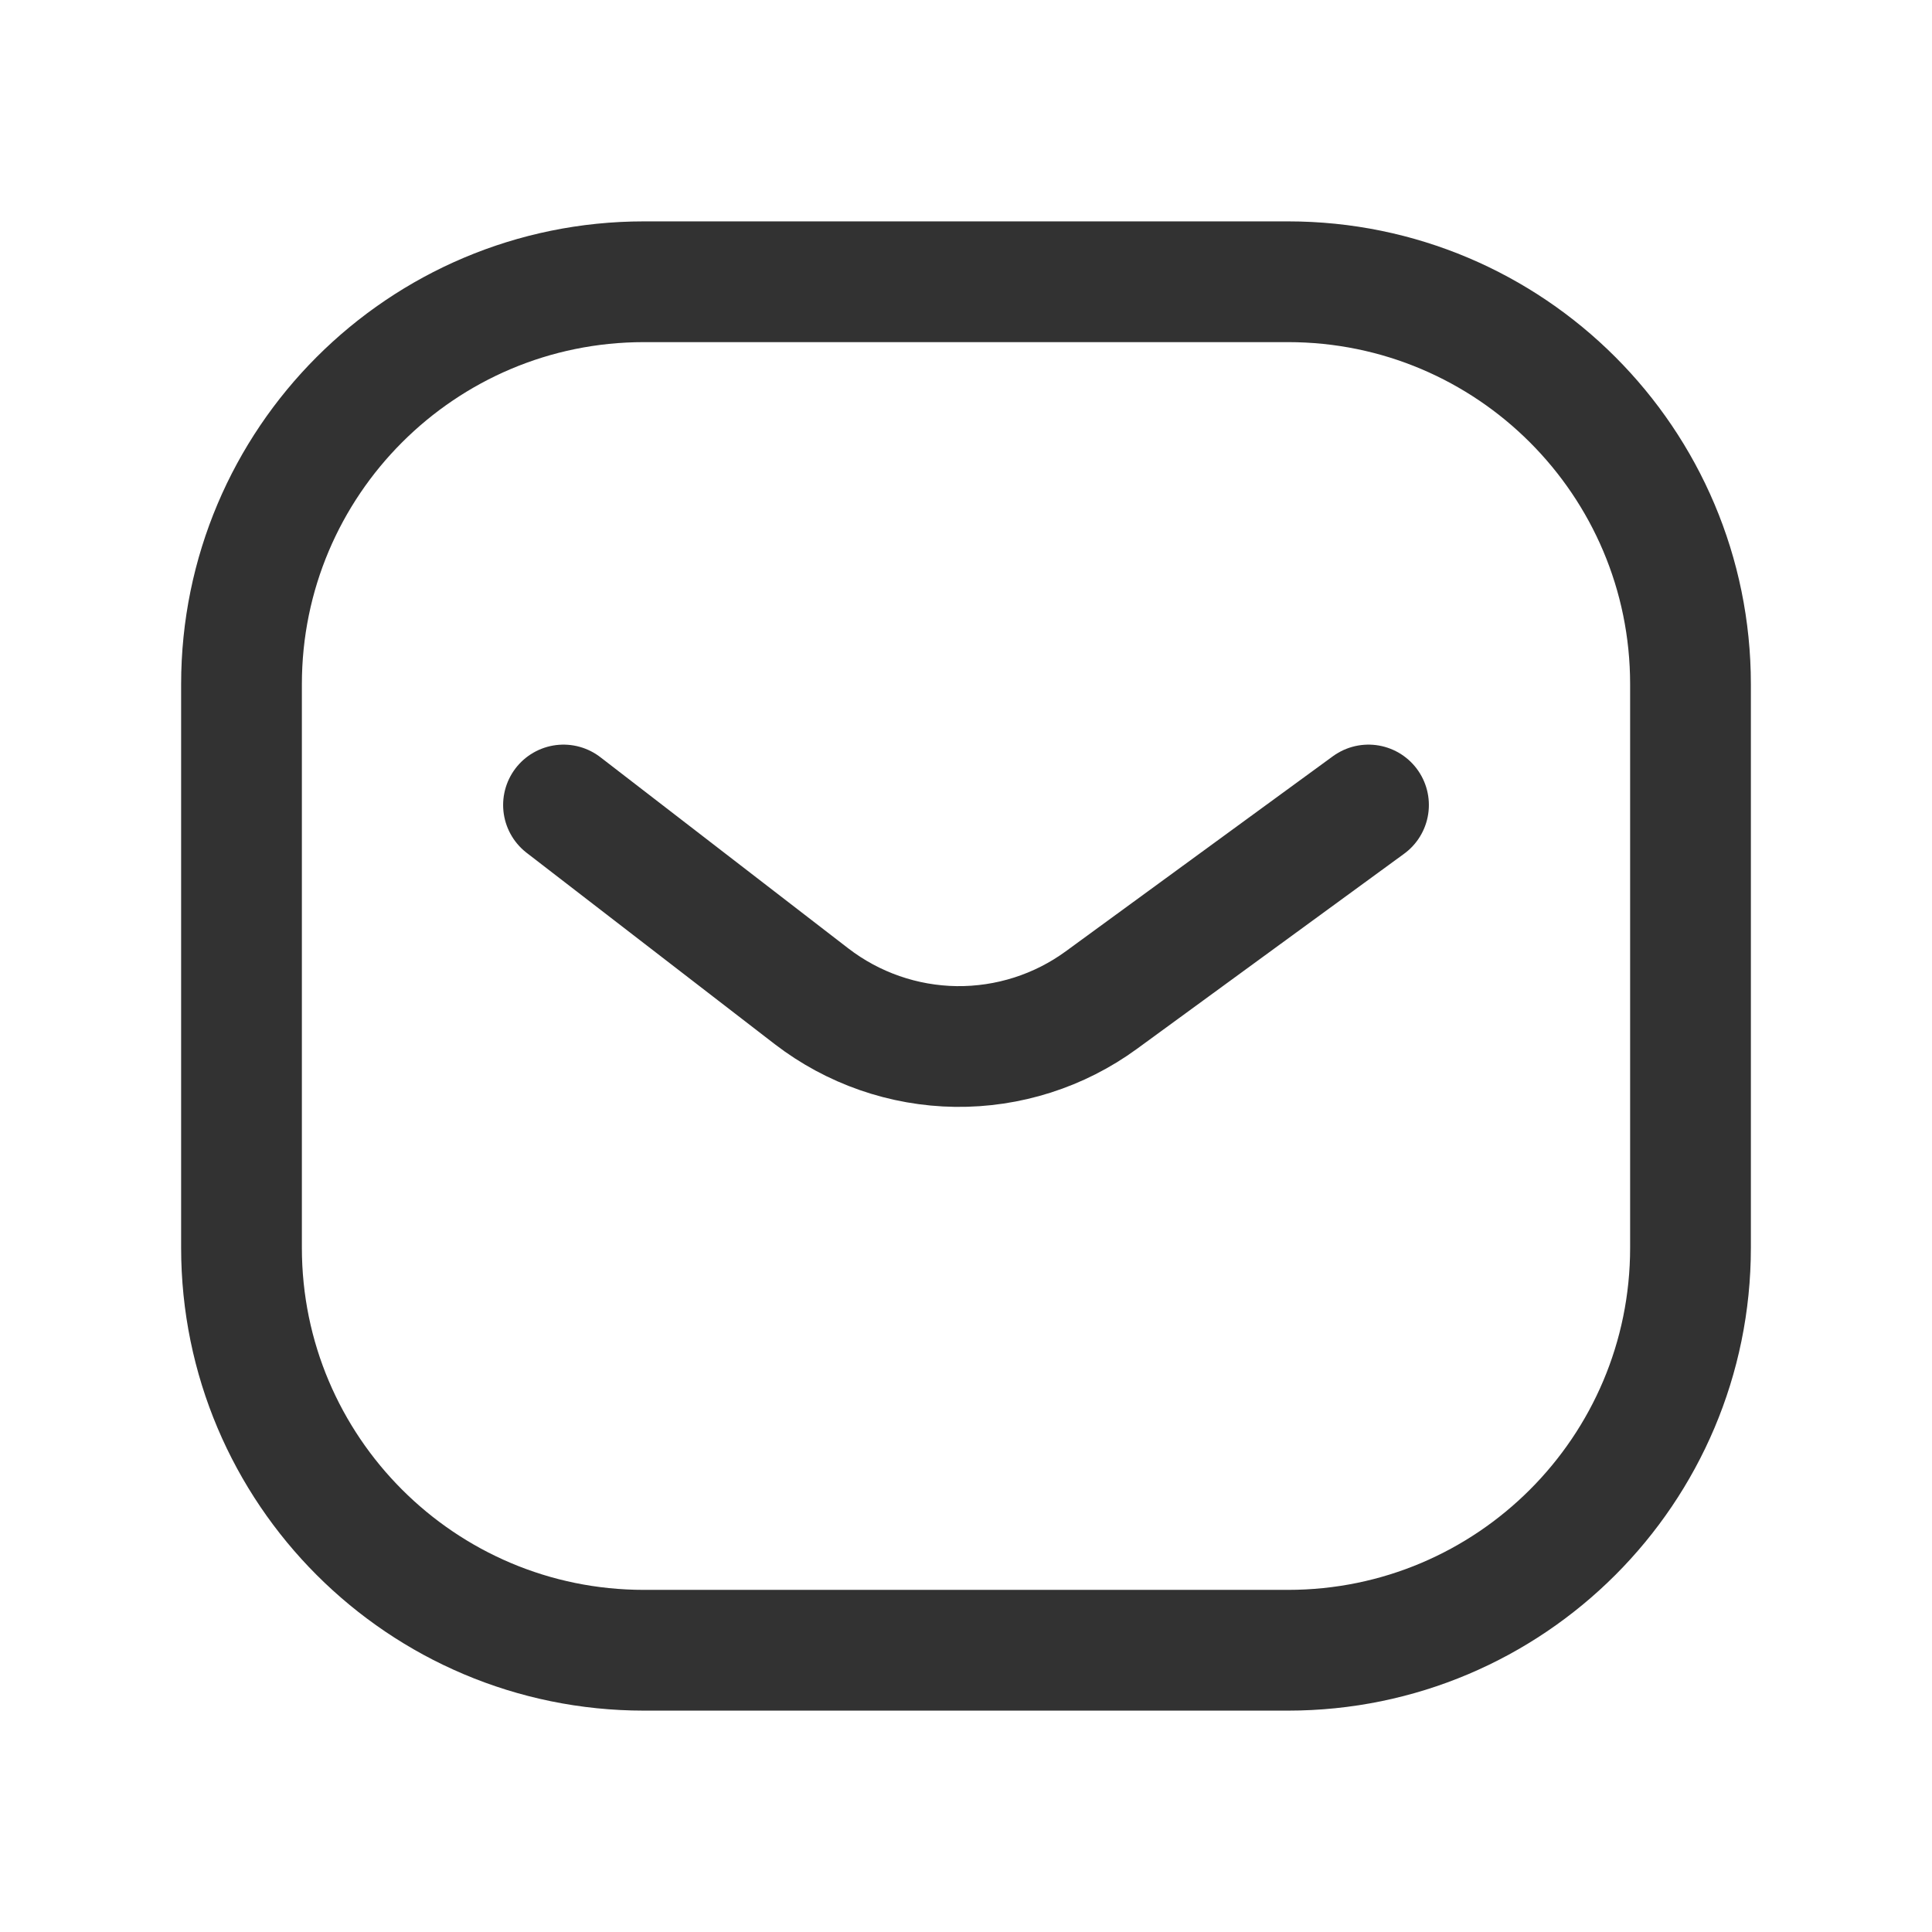 <svg width="24" height="24" viewBox="0 0 24 24" fill="none" xmlns="http://www.w3.org/2000/svg">
<path d="M7 10L10.081 12.376C10.596 12.772 11.225 12.991 11.874 13C12.523 13.008 13.158 12.806 13.682 12.423L17 10" stroke="#323232" stroke-width="1.5" stroke-linecap="round" stroke-linejoin="round"/>
<path d="M16 3.5H8C5.239 3.5 3 5.739 3 8.5V15.5C3 18.261 5.239 20.5 8 20.5H16C18.761 20.5 21 18.261 21 15.5V8.5C21 5.739 18.761 3.5 16 3.5Z" stroke="#323232" stroke-width="1.5" stroke-linecap="round" stroke-linejoin="round"/>
</svg>
